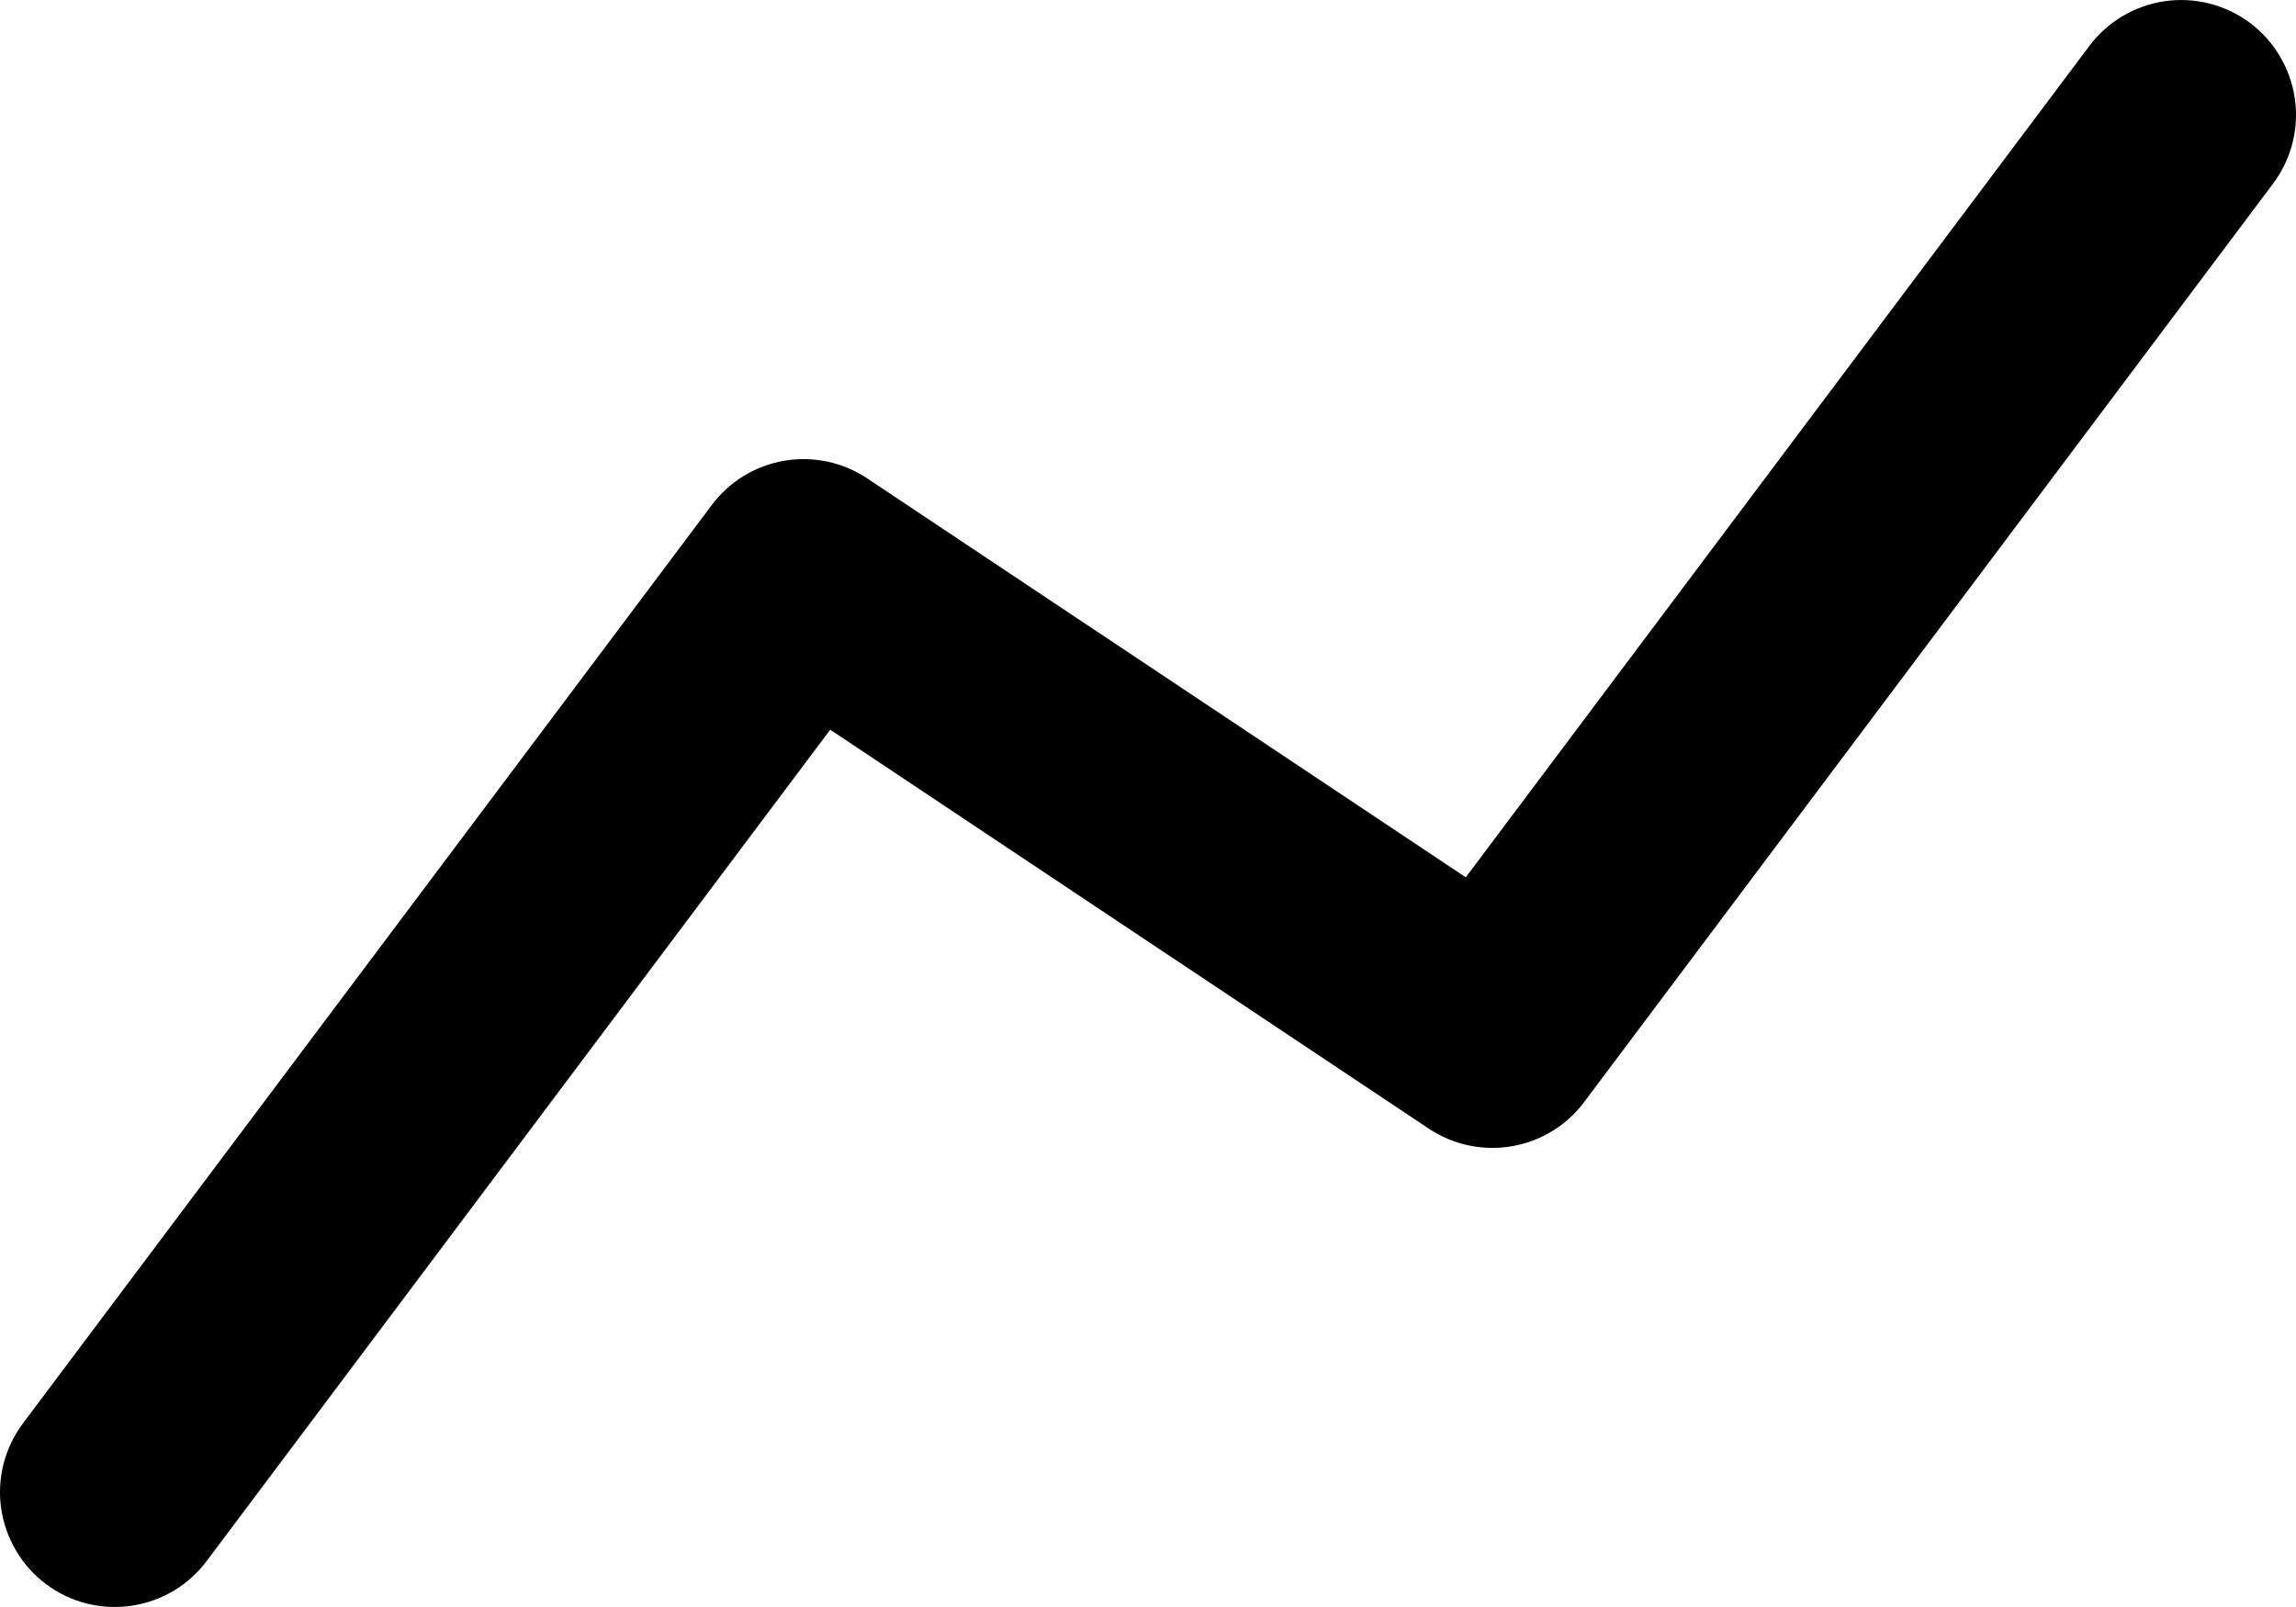 <svg width="20" height="14" viewBox="0 0 20 14" fill="none" xmlns="http://www.w3.org/2000/svg">
<path fill-rule="evenodd" clip-rule="evenodd" d="M19.6 0.2C19.705 0.279 19.794 0.378 19.86 0.491C19.927 0.604 19.971 0.729 19.99 0.859C20.009 0.989 20.001 1.121 19.969 1.248C19.936 1.375 19.879 1.495 19.8 1.6L13.8 9.6C13.647 9.805 13.421 9.943 13.169 9.986C12.917 10.029 12.658 9.974 12.445 9.832L7.232 6.357L1.8 13.6C1.721 13.705 1.622 13.794 1.509 13.861C1.396 13.927 1.271 13.971 1.141 13.99C1.011 14.008 0.879 14.001 0.752 13.969C0.625 13.936 0.505 13.879 0.4 13.8C0.295 13.721 0.206 13.623 0.14 13.509C0.073 13.396 0.029 13.271 0.01 13.141C-0.009 13.011 -0.001 12.879 0.031 12.752C0.064 12.625 0.121 12.505 0.2 12.4L6.2 4.4C6.353 4.195 6.579 4.057 6.831 4.014C7.083 3.971 7.342 4.026 7.555 4.168L12.768 7.643L18.2 0.4C18.359 0.188 18.596 0.048 18.859 0.01C19.121 -0.027 19.388 0.041 19.6 0.2Z" fill="black"/>
</svg>
